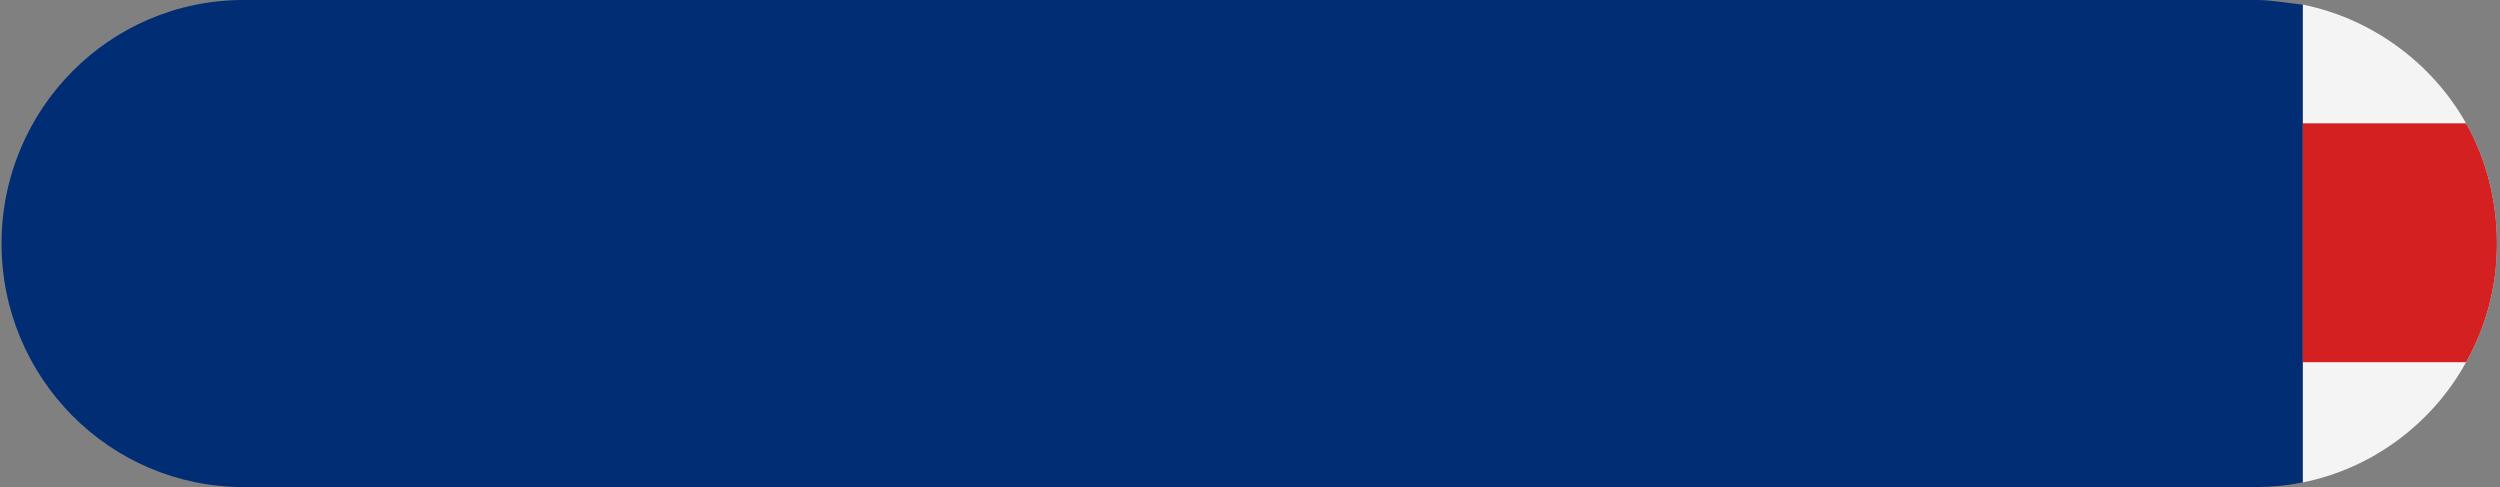 <?xml version="1.0" encoding="utf-8"?>
<!-- Generator: Adobe Illustrator 25.1.0, SVG Export Plug-In . SVG Version: 6.00 Build 0)  -->
<svg version="1.1" id="print" xmlns="http://www.w3.org/2000/svg" xmlns:xlink="http://www.w3.org/1999/xlink" x="0px" y="0px"
	 viewBox="0 0 162.2 31.6" style="enable-background:new 0 0 162.2 31.6;" xml:space="preserve">
<rect x="0" y="0" width="162.2" height="31.6" fill="#808080" stroke="none"/>
<style type="text/css">
	.st0{fill:#F4F4F4;}
	.st1{fill:#D52022;}
	.st2{fill:#002D74;}
</style>
<g id="france">
	<path class="st0" d="M160,8c-2.2-3.9-6.1-6.8-10.6-7.7V8v15.5v7.8c4.5-0.9,8.4-3.8,10.6-7.8c1.3-2.3,2-4.9,2-7.7S161.3,10.3,160,8z
		"/>
	<path class="st1" d="M160,8h-10.6v15.5H160c1.3-2.3,2-4.9,2-7.7S161.3,10.3,160,8z"/>
	<path class="st2" d="M146.4,0H15.8C7.1,0,0.1,7.1,0.1,15.8s7,15.8,15.7,15.8h130.6c1,0,2-0.1,3-0.3v-31C148.4,0.2,147.4,0,146.4,0z
		"/>
</g>
</svg>
